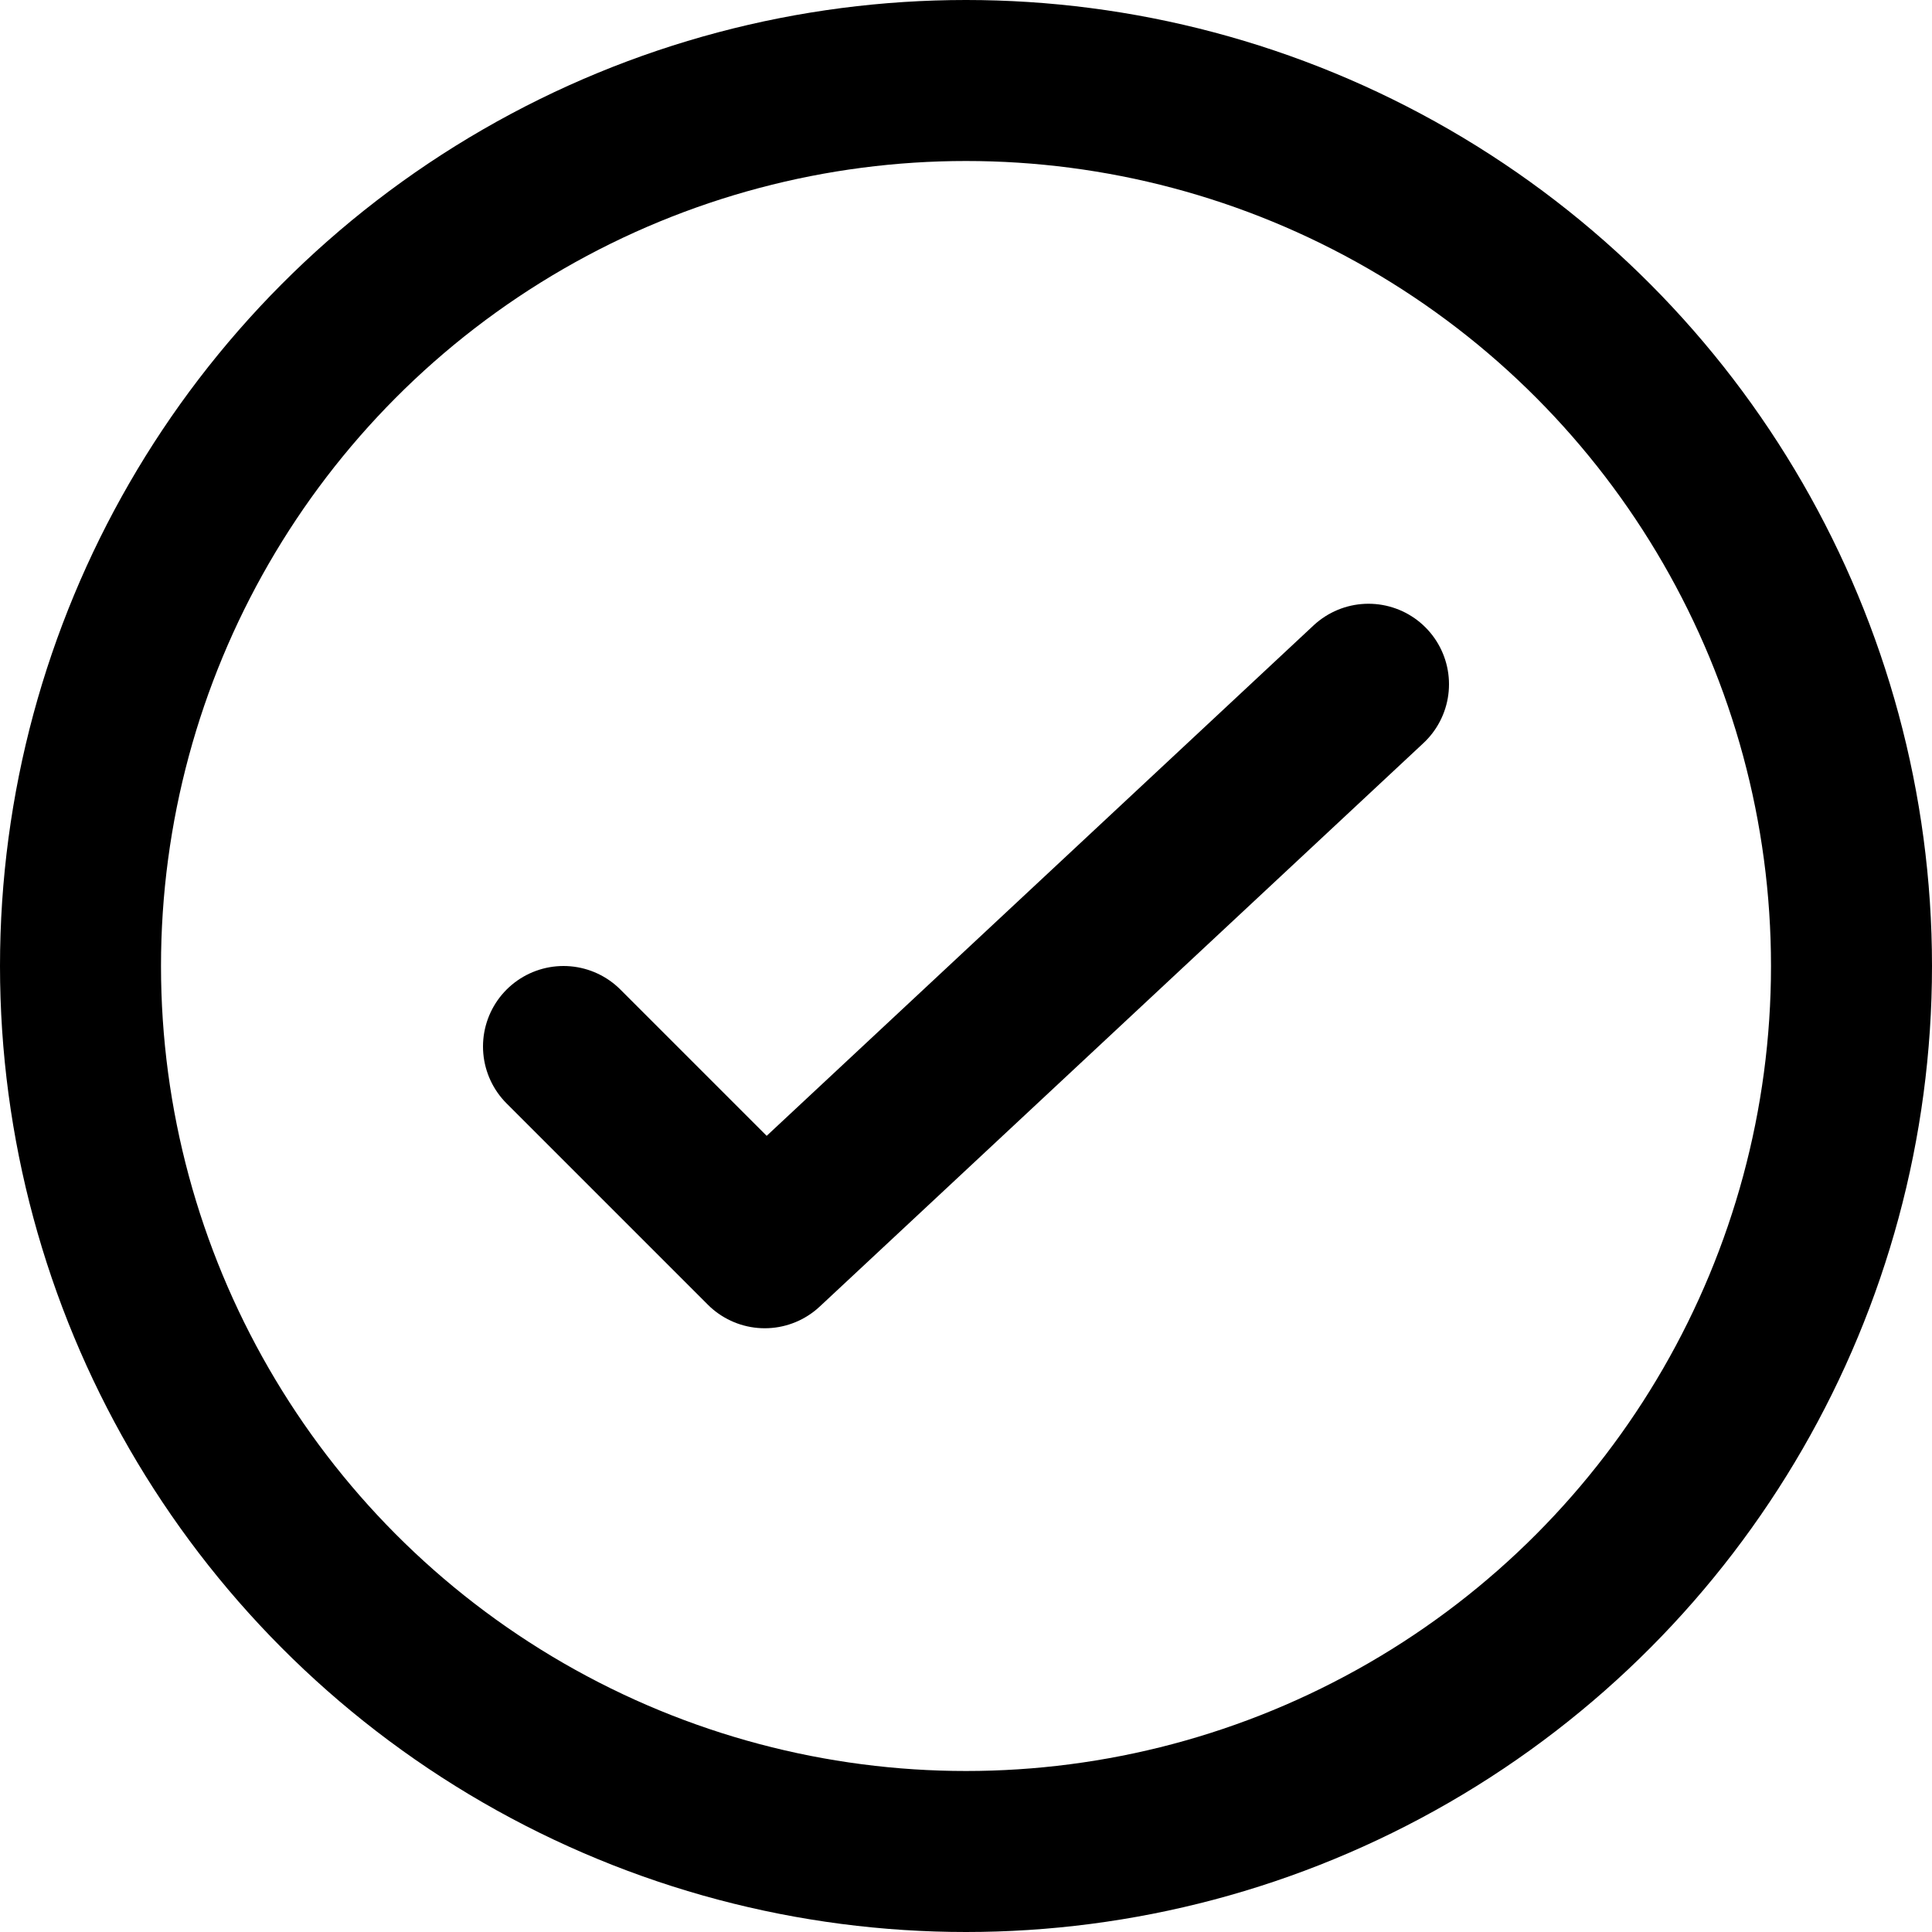 <svg xmlns="http://www.w3.org/2000/svg" width="24" height="24" viewBox="0 0 24 24">
  <g fill="none" fill-rule="evenodd">
    <circle cx="12" cy="12" r="11" stroke="#000" stroke-width="2"/>
    <polyline stroke="#000" stroke-linecap="round" stroke-linejoin="round" stroke-width="2" points="17 8.5 9.5 15.5 7 13"/>
  </g>
</svg>
